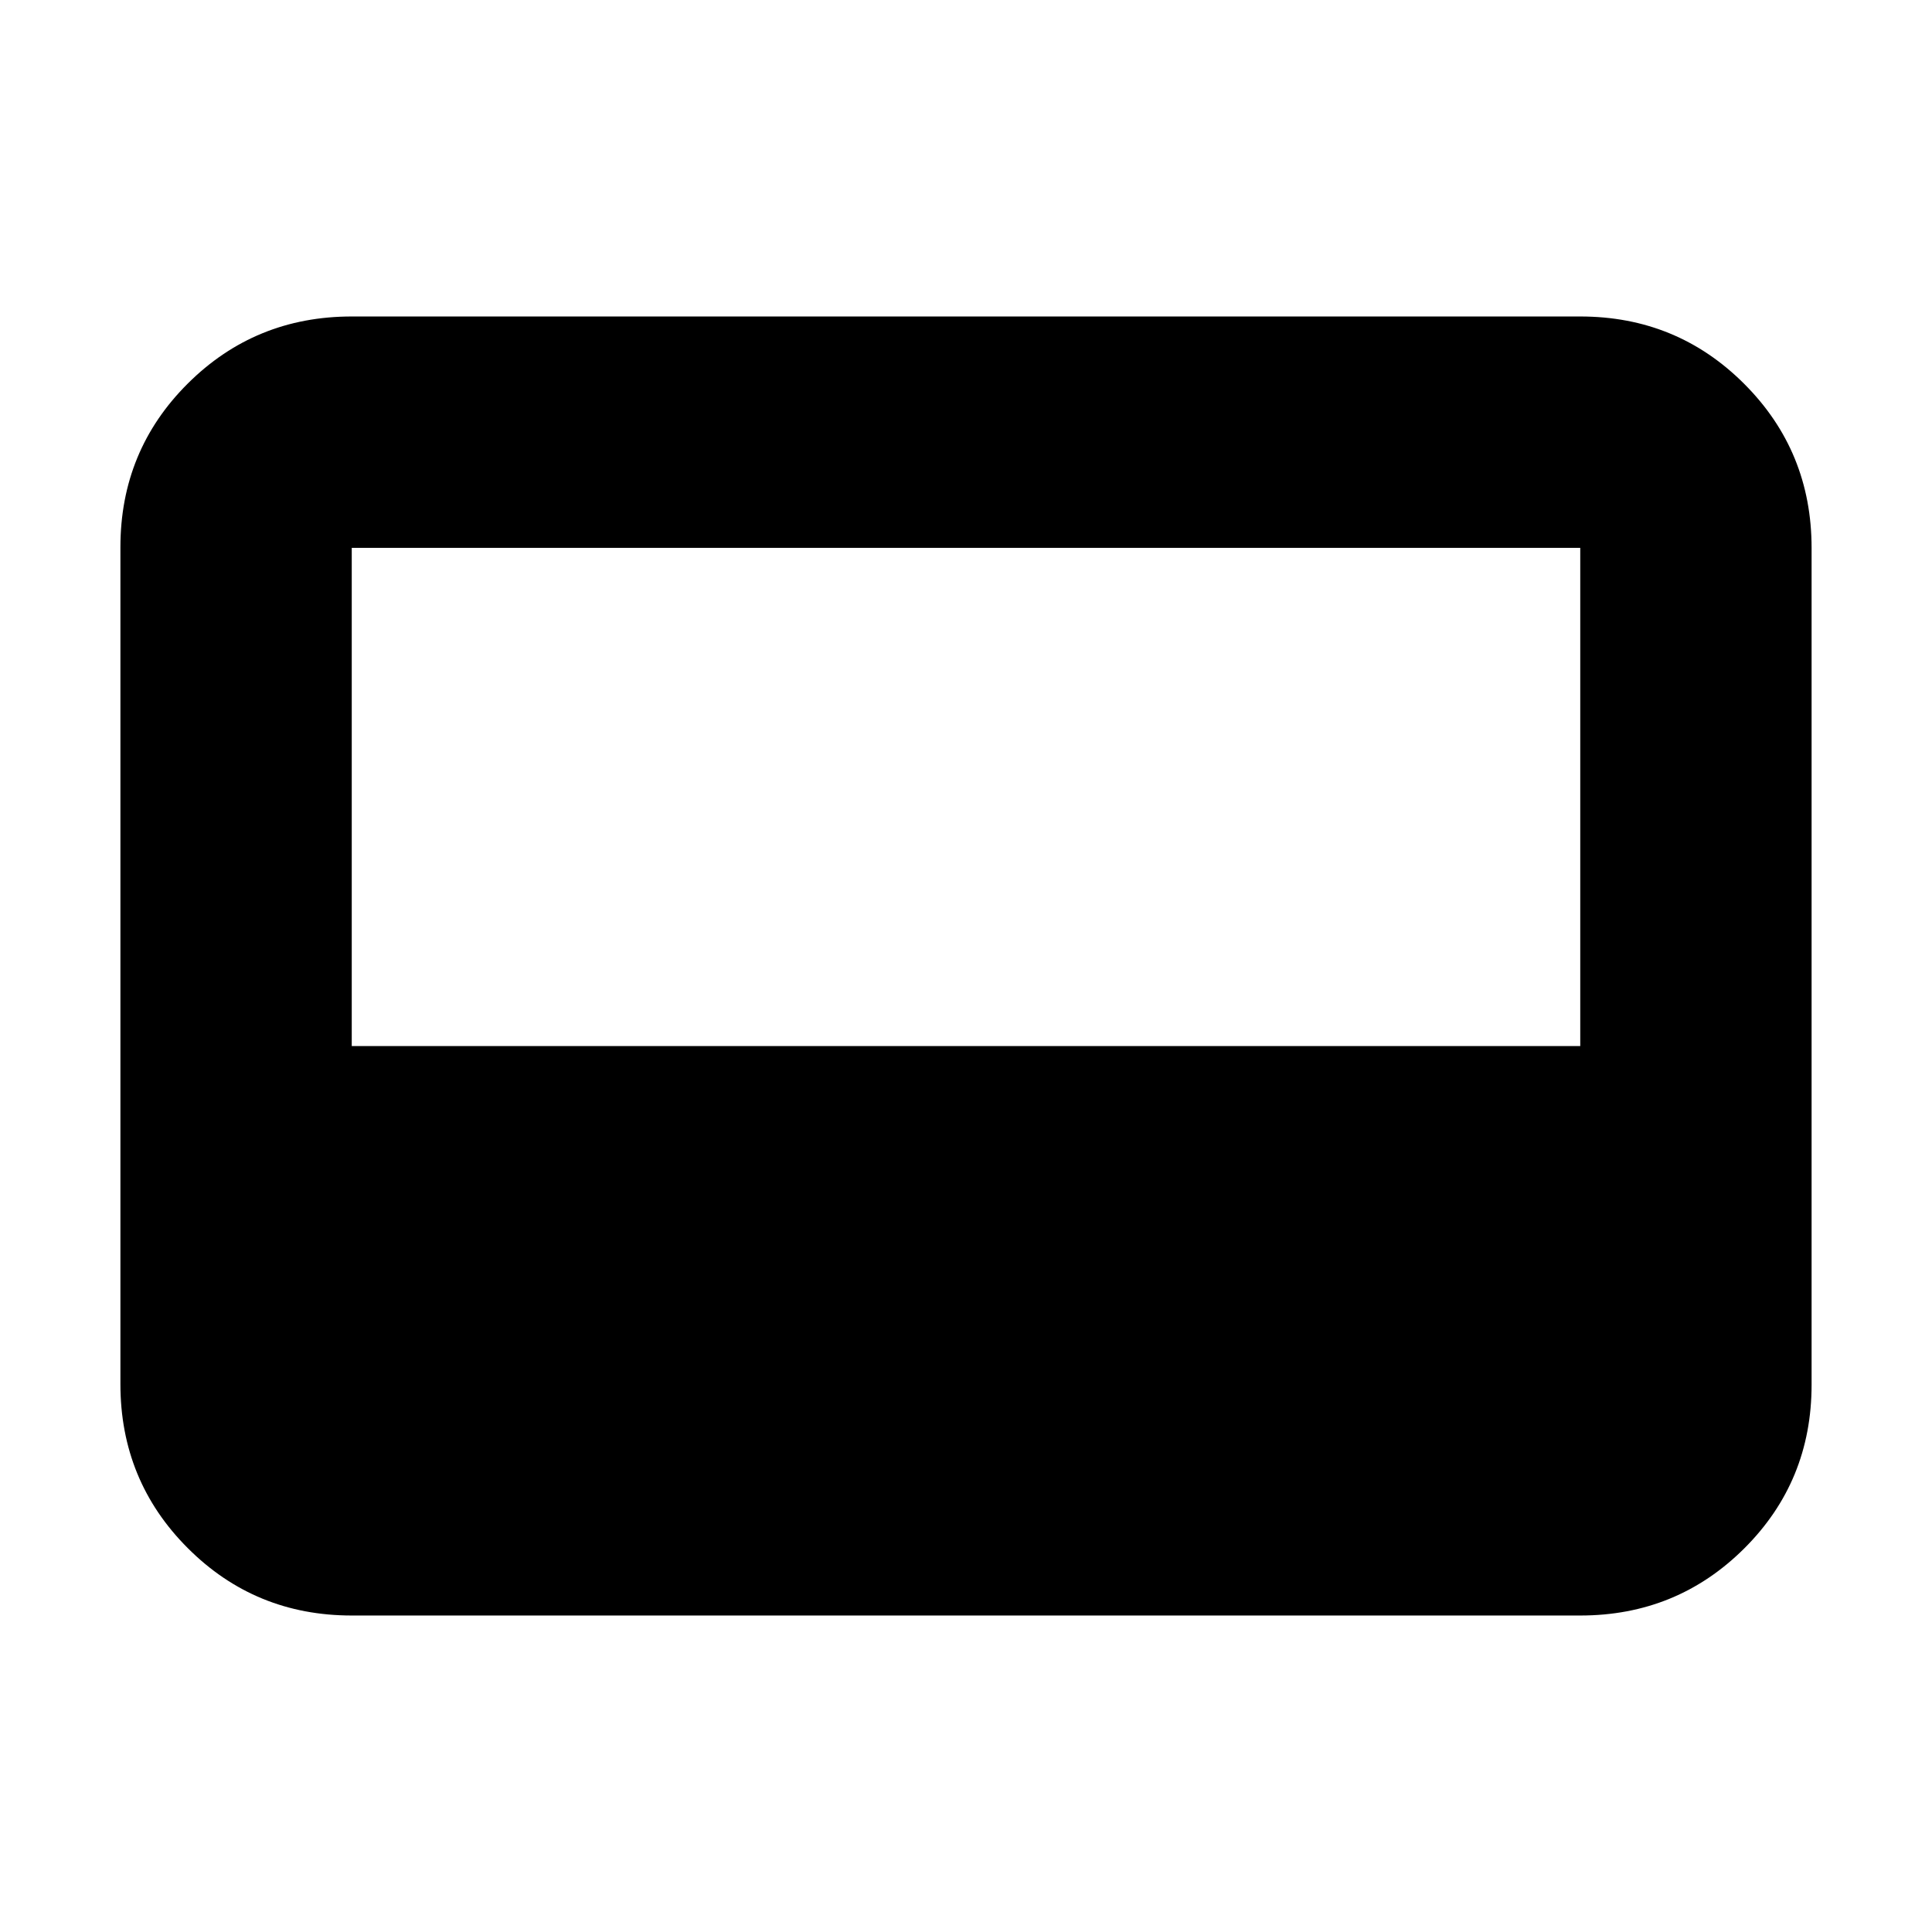 <svg xmlns="http://www.w3.org/2000/svg" height="20" viewBox="0 -960 960 960" width="20"><path d="M174.78-157.26q-48 0-81.48-33.49-33.47-33.49-33.47-81.51v-415.81q0-48.01 33.47-81.34 33.48-33.33 81.48-33.33h610.44q48 0 81.48 33.49 33.47 33.49 33.47 81.51v415.81q0 48.01-33.47 81.34-33.48 33.33-81.48 33.33H174.78Zm0-282.96h610.44v-247.56H174.78v247.56Z"/></svg>